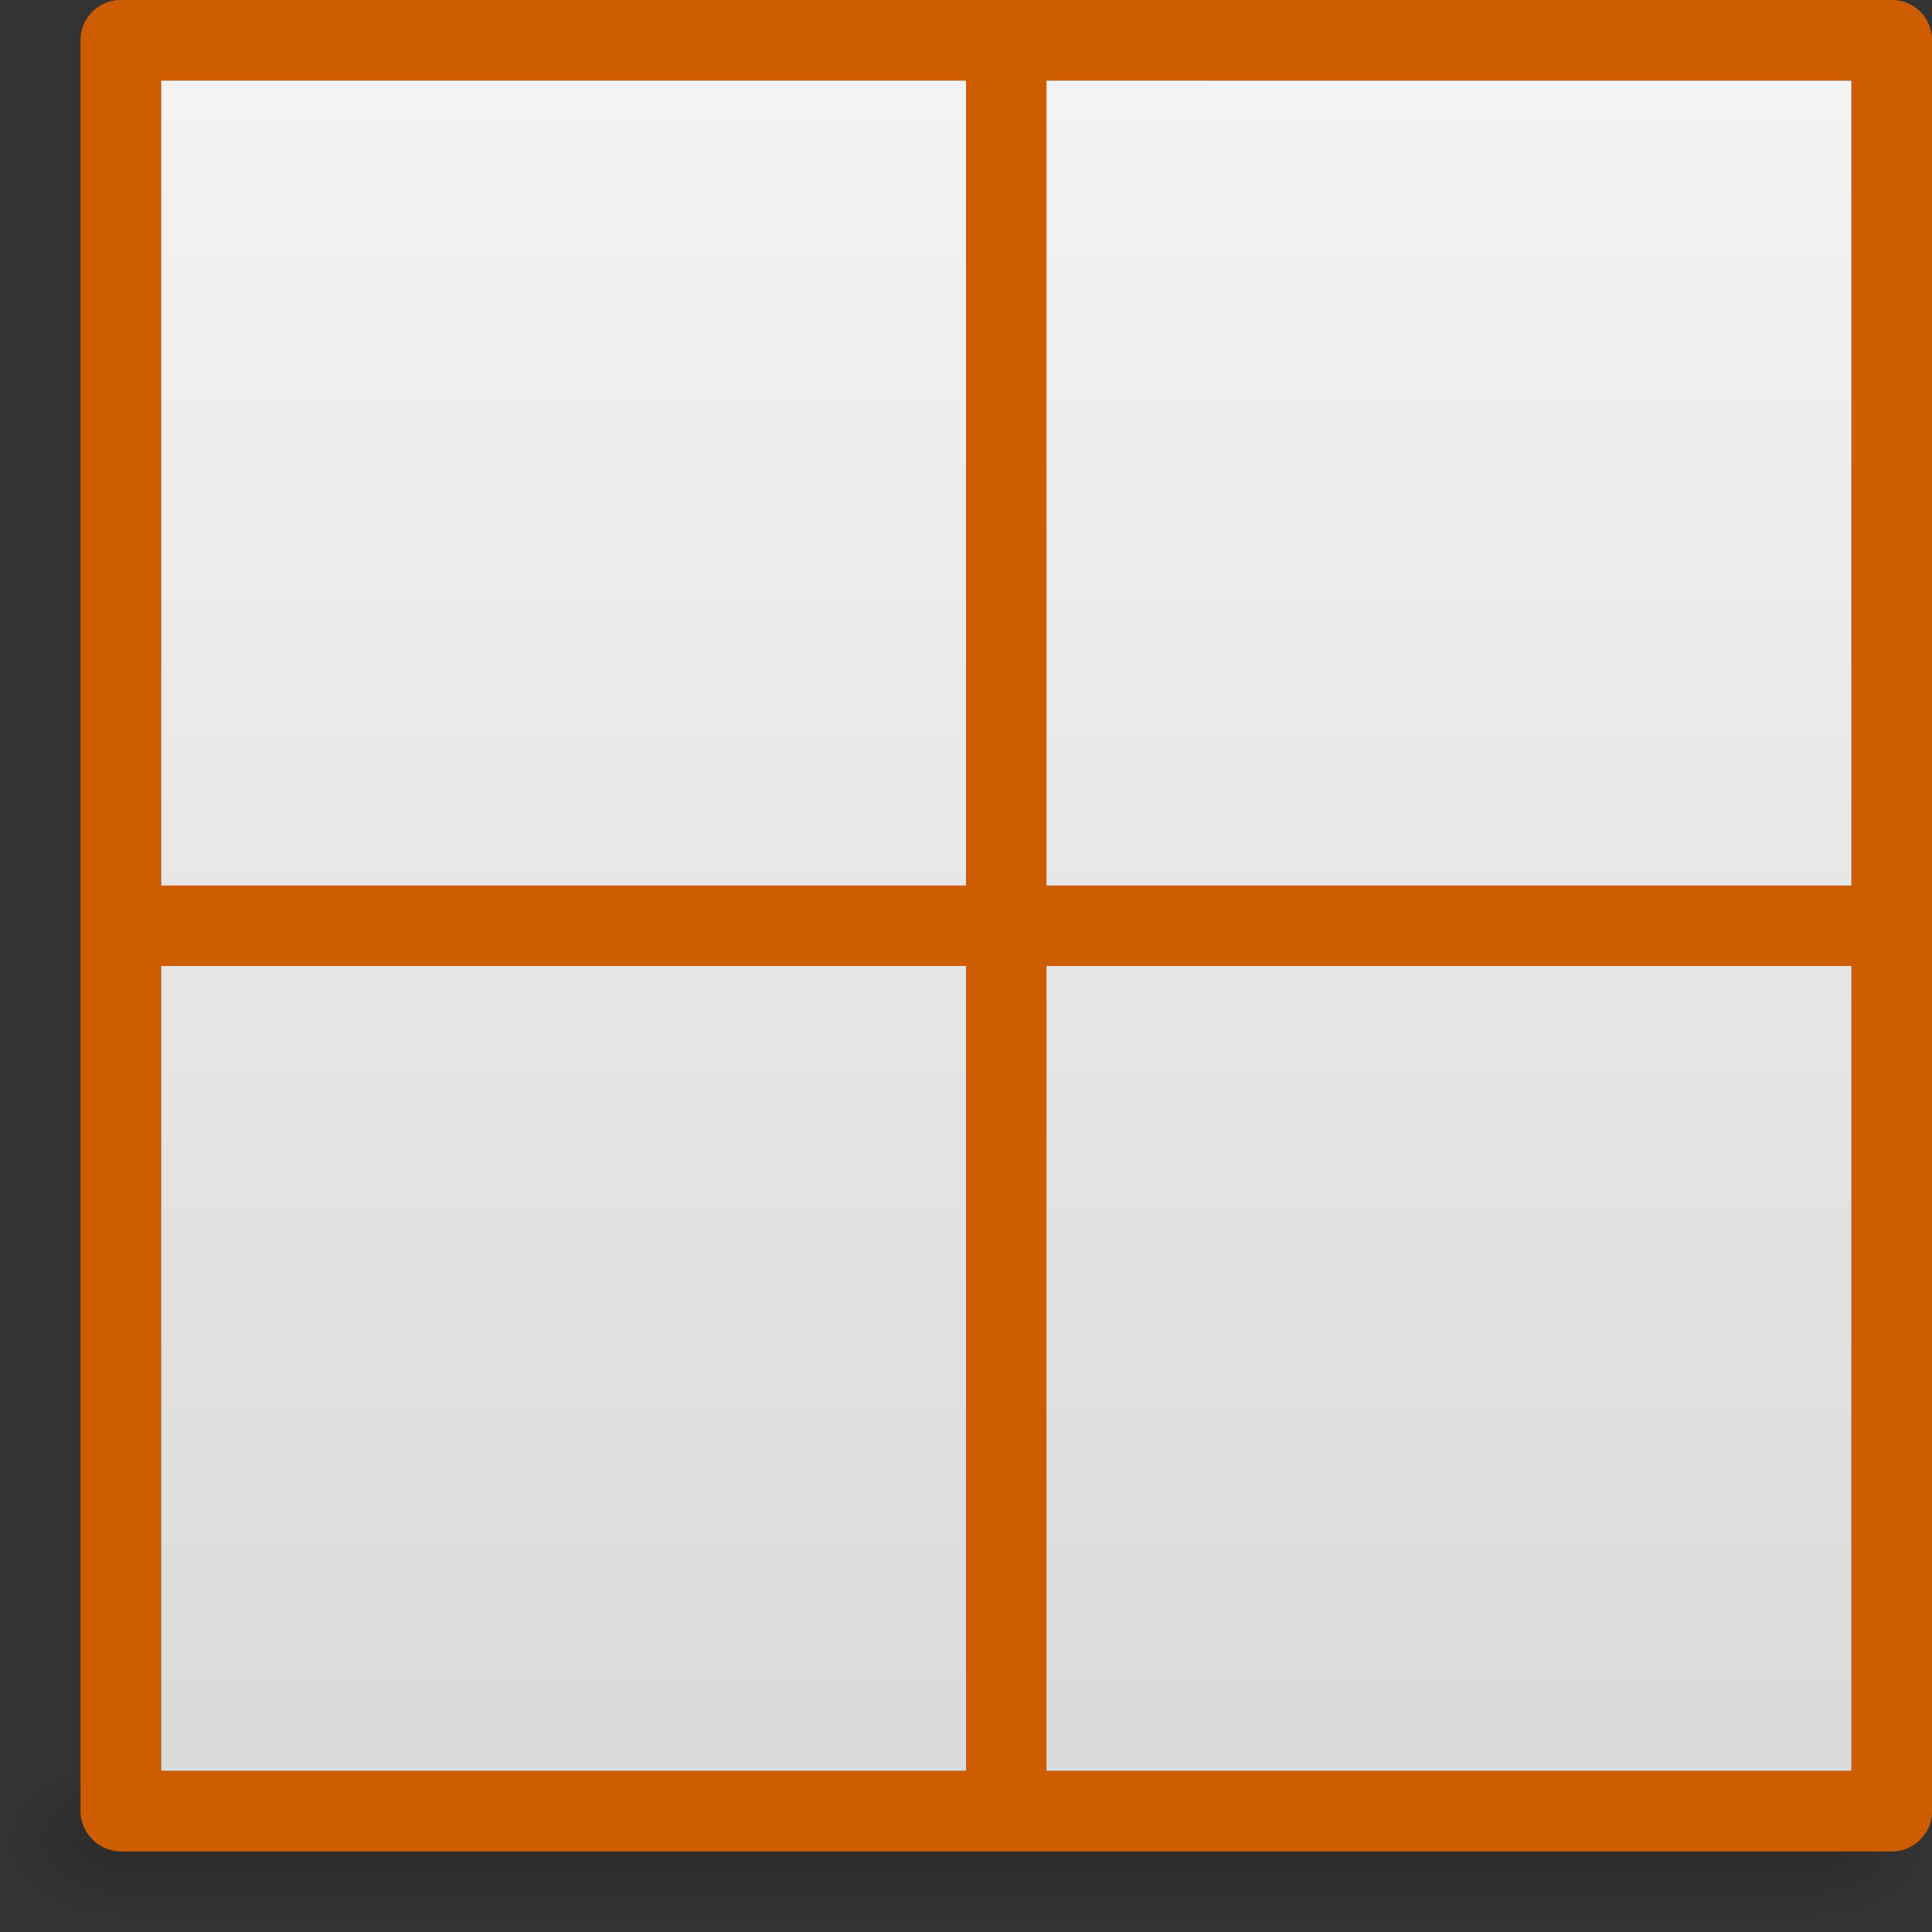 <svg viewBox="0 0 24 24" xmlns="http://www.w3.org/2000/svg" xmlns:xlink="http://www.w3.org/1999/xlink"><rect x="0" y="0" width="24" height="24" fill="#333333" stroke="none"/><linearGradient id="a" gradientTransform="matrix(.037 0 0 .008 -1.361 18.981)" gradientUnits="userSpaceOnUse" x1="302.857" x2="302.857" y1="366.648" y2="609.505"><stop offset="0" stop-opacity="0"/><stop offset=".5"/><stop offset="1" stop-opacity="0"/></linearGradient><radialGradient id="b" cx="605.714" cy="486.648" gradientTransform="matrix(.012 0 0 .008 15.239 18.981)" gradientUnits="userSpaceOnUse" r="117.143" xlink:href="#c"/><linearGradient id="c"><stop offset="0"/><stop offset="1" stop-opacity="0"/></linearGradient><radialGradient id="d" cx="605.714" cy="486.648" gradientTransform="matrix(-.012 0 0 .008 8.761 18.981)" gradientUnits="userSpaceOnUse" r="117.143" xlink:href="#c"/><linearGradient id="e" gradientTransform="matrix(.486 0 0 .456 -1.157 -.151)" gradientUnits="userSpaceOnUse" x1="25.132" x2="25.132" y1=".985" y2="47.013"><stop offset="0" stop-color="#f4f4f4"/><stop offset="1" stop-color="#dbdbdb"/></linearGradient><path d="m2 1c3.896 0 21.0.001 21.0.001l0 20.999h-21v-21z" fill="url(#e)"/><path d="m1.5 22h21v2h-21z" fill="url(#a)" opacity=".15"/><path d="m22.5 22v2c.62.004 1.5-.448 1.5-1 0-.552-.692-1-1.5-1z" fill="url(#b)" opacity=".15"/><path d="m1.5 22v2c-.62.004-1.5-.448-1.5-1 0-.552.692-1 1.5-1z" fill="url(#d)" opacity=".15"/><g fill="none" stroke="#ce5c00" stroke-linecap="round" stroke-width="1"><path d="m1.507.5h21.993"/><path d="m23.5.5v21.993"/><path d="m1.5.5v21.993"/><path d="m12.5.5v21.993"/><path d="m1.507 11.5h21.993"/><path d="m1.507 22.5h21.993"/></g></svg>
